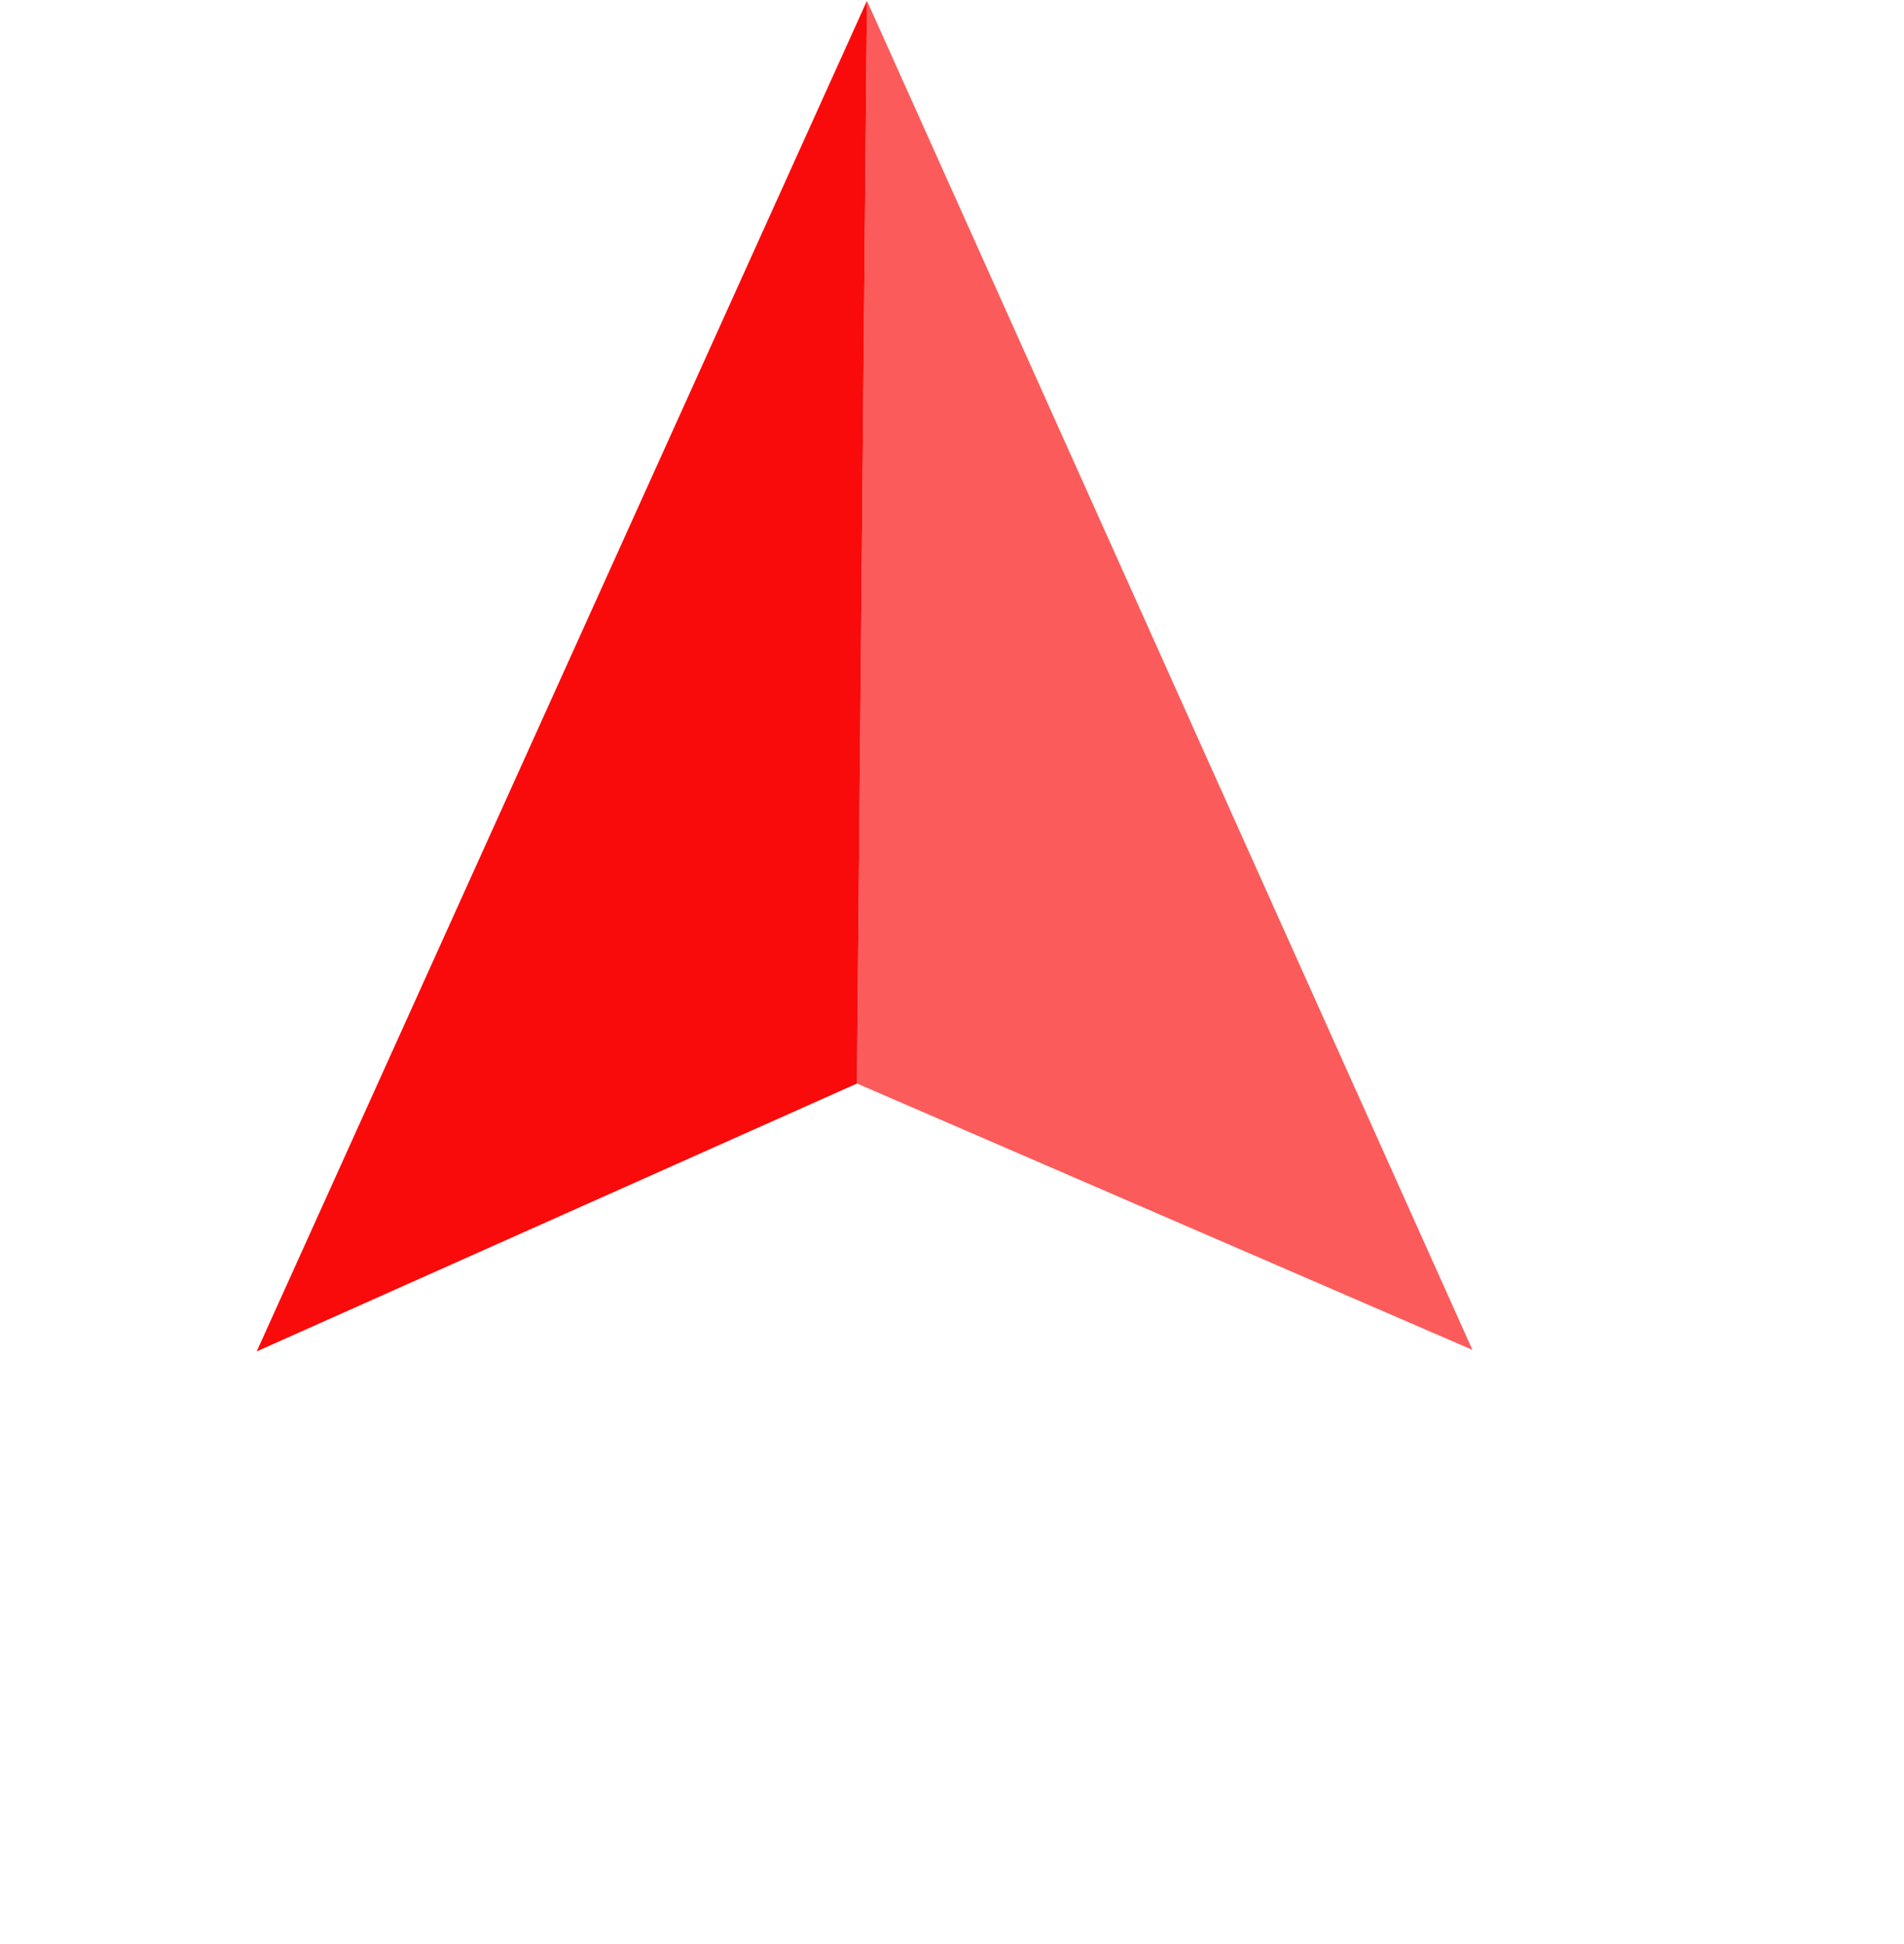 <svg width="95" height="97" viewBox="0 0 95 97" fill="none" xmlns="http://www.w3.org/2000/svg">
<path d="M73.467 67.365L43.257 0.038L42.76 54.072L73.467 67.365Z" fill="#FC5B5B"/>
<path d="M12.809 67.44L43.257 0.038L42.76 54.072L12.809 67.44Z" fill="#F90B0B"/>
</svg>
